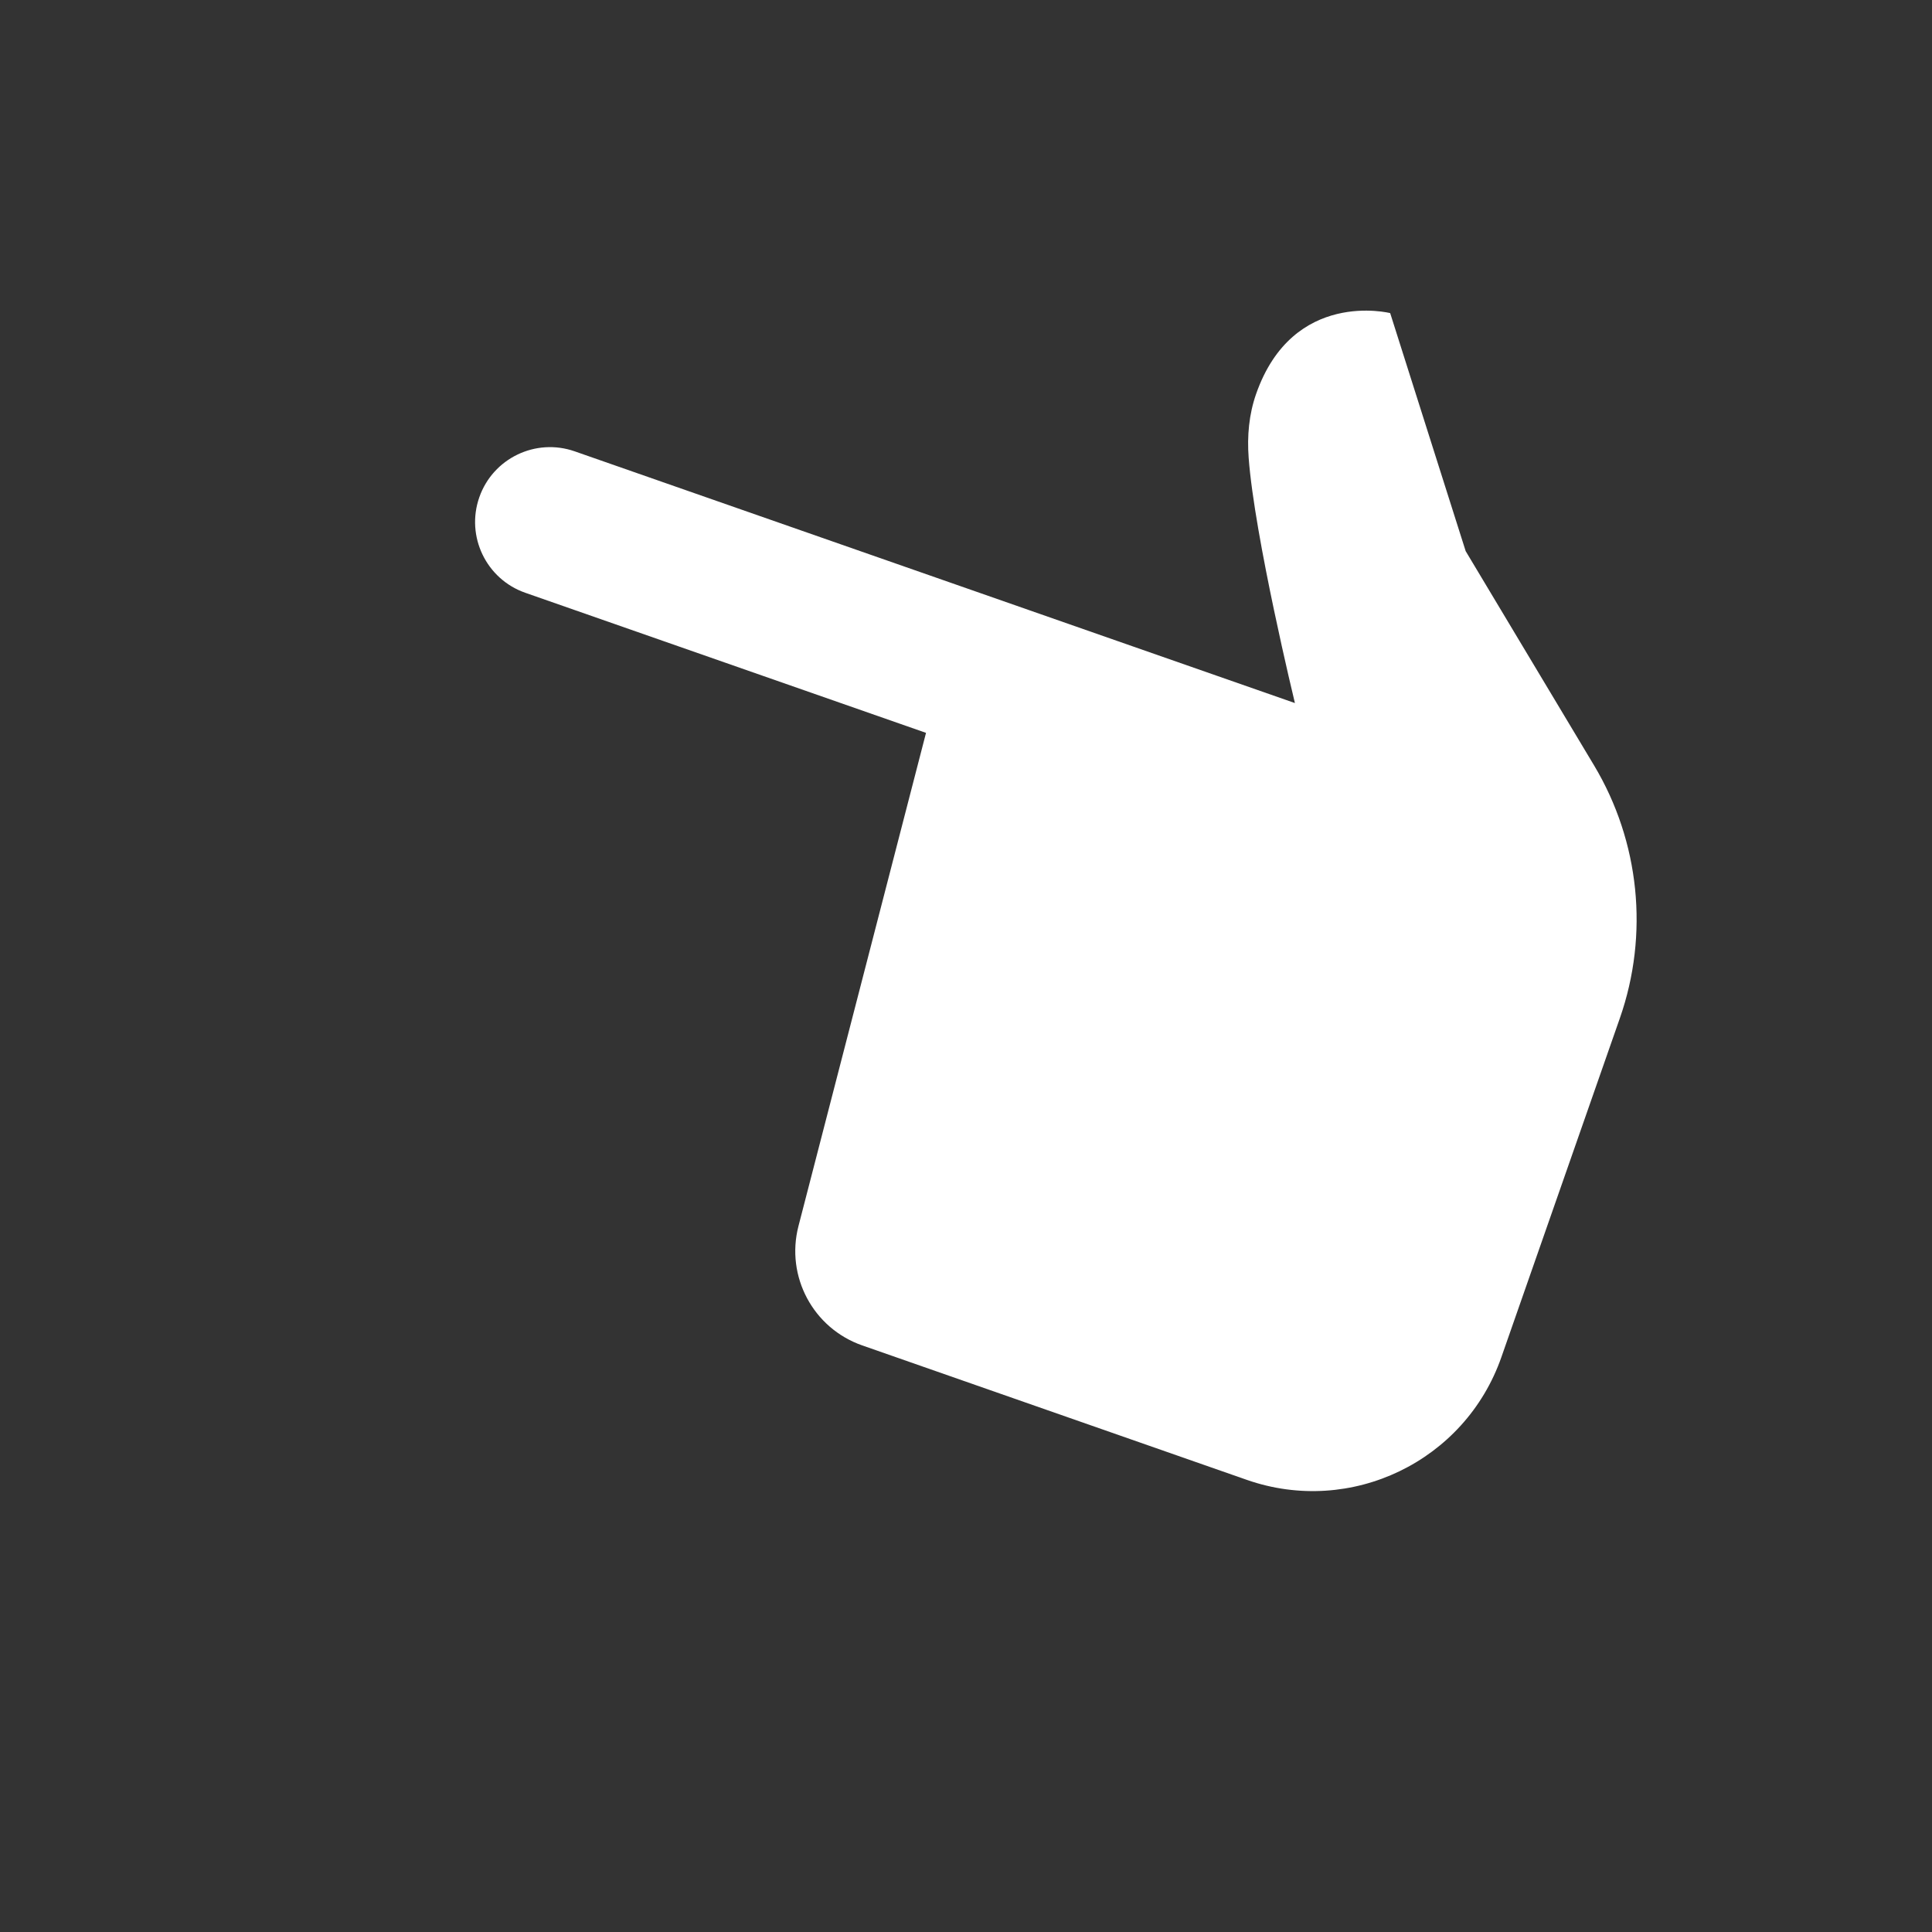 <svg width="49" height="49" viewBox="0 0 49 49" fill="none" xmlns="http://www.w3.org/2000/svg">
<rect x="0" y="0" width="49" height="49" fill="#333333" stroke="none"/>
<g clip-path="url(#clip0_1826_7148)">
<path d="M12.156 12.613C12.502 11.623 13.586 11.101 14.576 11.447L24.74 14.999L28.327 16.253L32.842 17.831C32.842 17.831 31.817 13.609 31.669 11.611C31.627 11.055 31.678 10.506 31.857 9.994C32.792 7.319 35.258 7.941 35.258 7.941L37.173 13.978L40.429 19.412C41.587 21.346 41.827 23.697 41.083 25.825L38.078 34.422C37.155 37.063 34.265 38.456 31.623 37.533L21.866 34.122C20.623 33.687 19.921 32.373 20.251 31.096L23.486 18.587L13.322 15.034C12.332 14.688 11.81 13.603 12.156 12.613Z" fill="white"/>
</g>
<defs>
<clipPath id="clip0_1826_7148">
<rect width="38" height="38" fill="white" transform="matrix(-0.33 0.944 0.944 0.33 12.539 0)"/>
</clipPath>
</defs>
</svg>
